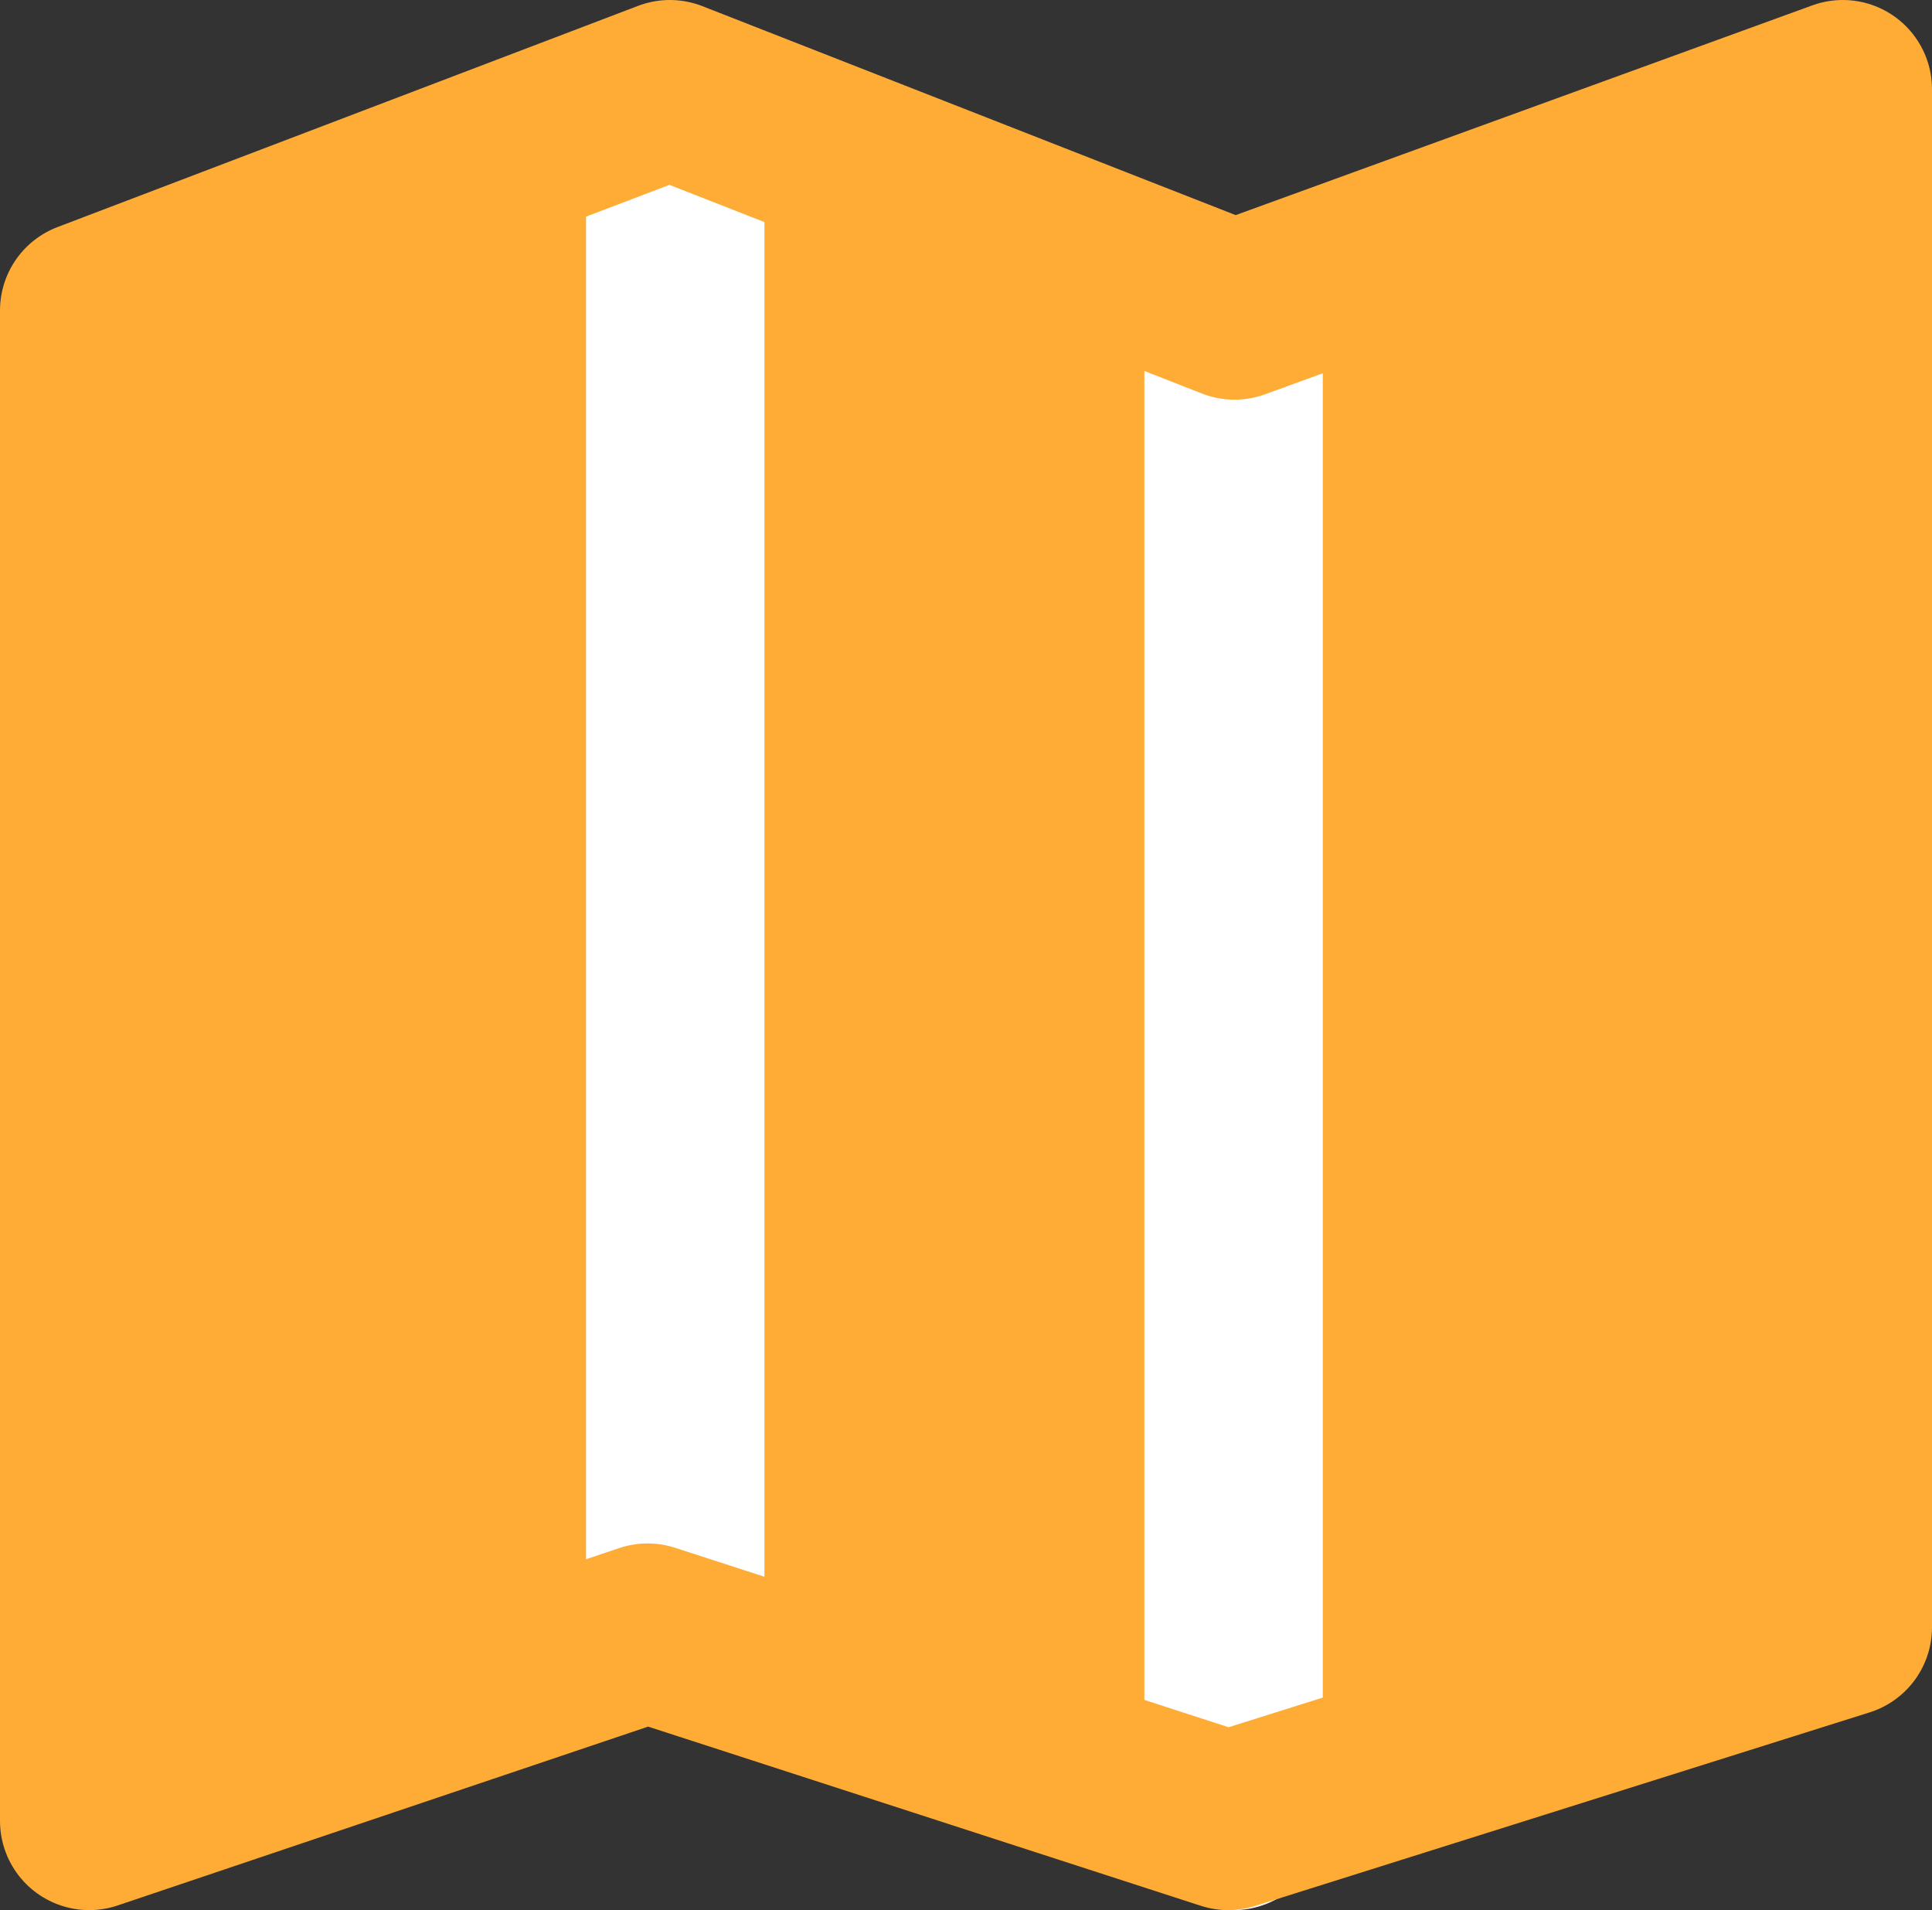 <svg xmlns="http://www.w3.org/2000/svg" viewBox="0 0 21.66 21.41"><rect x="0" y="0" width="21.66" height="21.41" fill="#333333" stroke="none"/><defs><style>.cls-1{fill:#ffac36;}.cls-2,.cls-3{fill:none;stroke-linecap:round;stroke-linejoin:round;stroke-width:2px;}.cls-2{stroke:#fff;}.cls-3{stroke:#ffac36;}</style></defs><title>자산 52</title><g id="레이어_2" data-name="레이어 2"><g id="메인_아이콘" data-name="메인 아이콘"><g id="레이어_33" data-name="레이어 33"><polygon class="cls-1" points="1 20.41 1 3.48 7.51 1 13.84 3.48 20.66 1 20.66 18.24 13.77 20.41 7.26 18.3 1 20.41"/><line class="cls-2" x1="7.57" y1="1.62" x2="7.57" y2="17.87"/><line class="cls-2" x1="13.83" y1="3.85" x2="13.83" y2="20.41"/><polygon class="cls-3" points="1 20.41 1 3.48 7.51 1 13.84 3.48 20.66 1 20.66 18.24 13.77 20.41 7.26 18.3 1 20.41"/></g></g></g></svg>